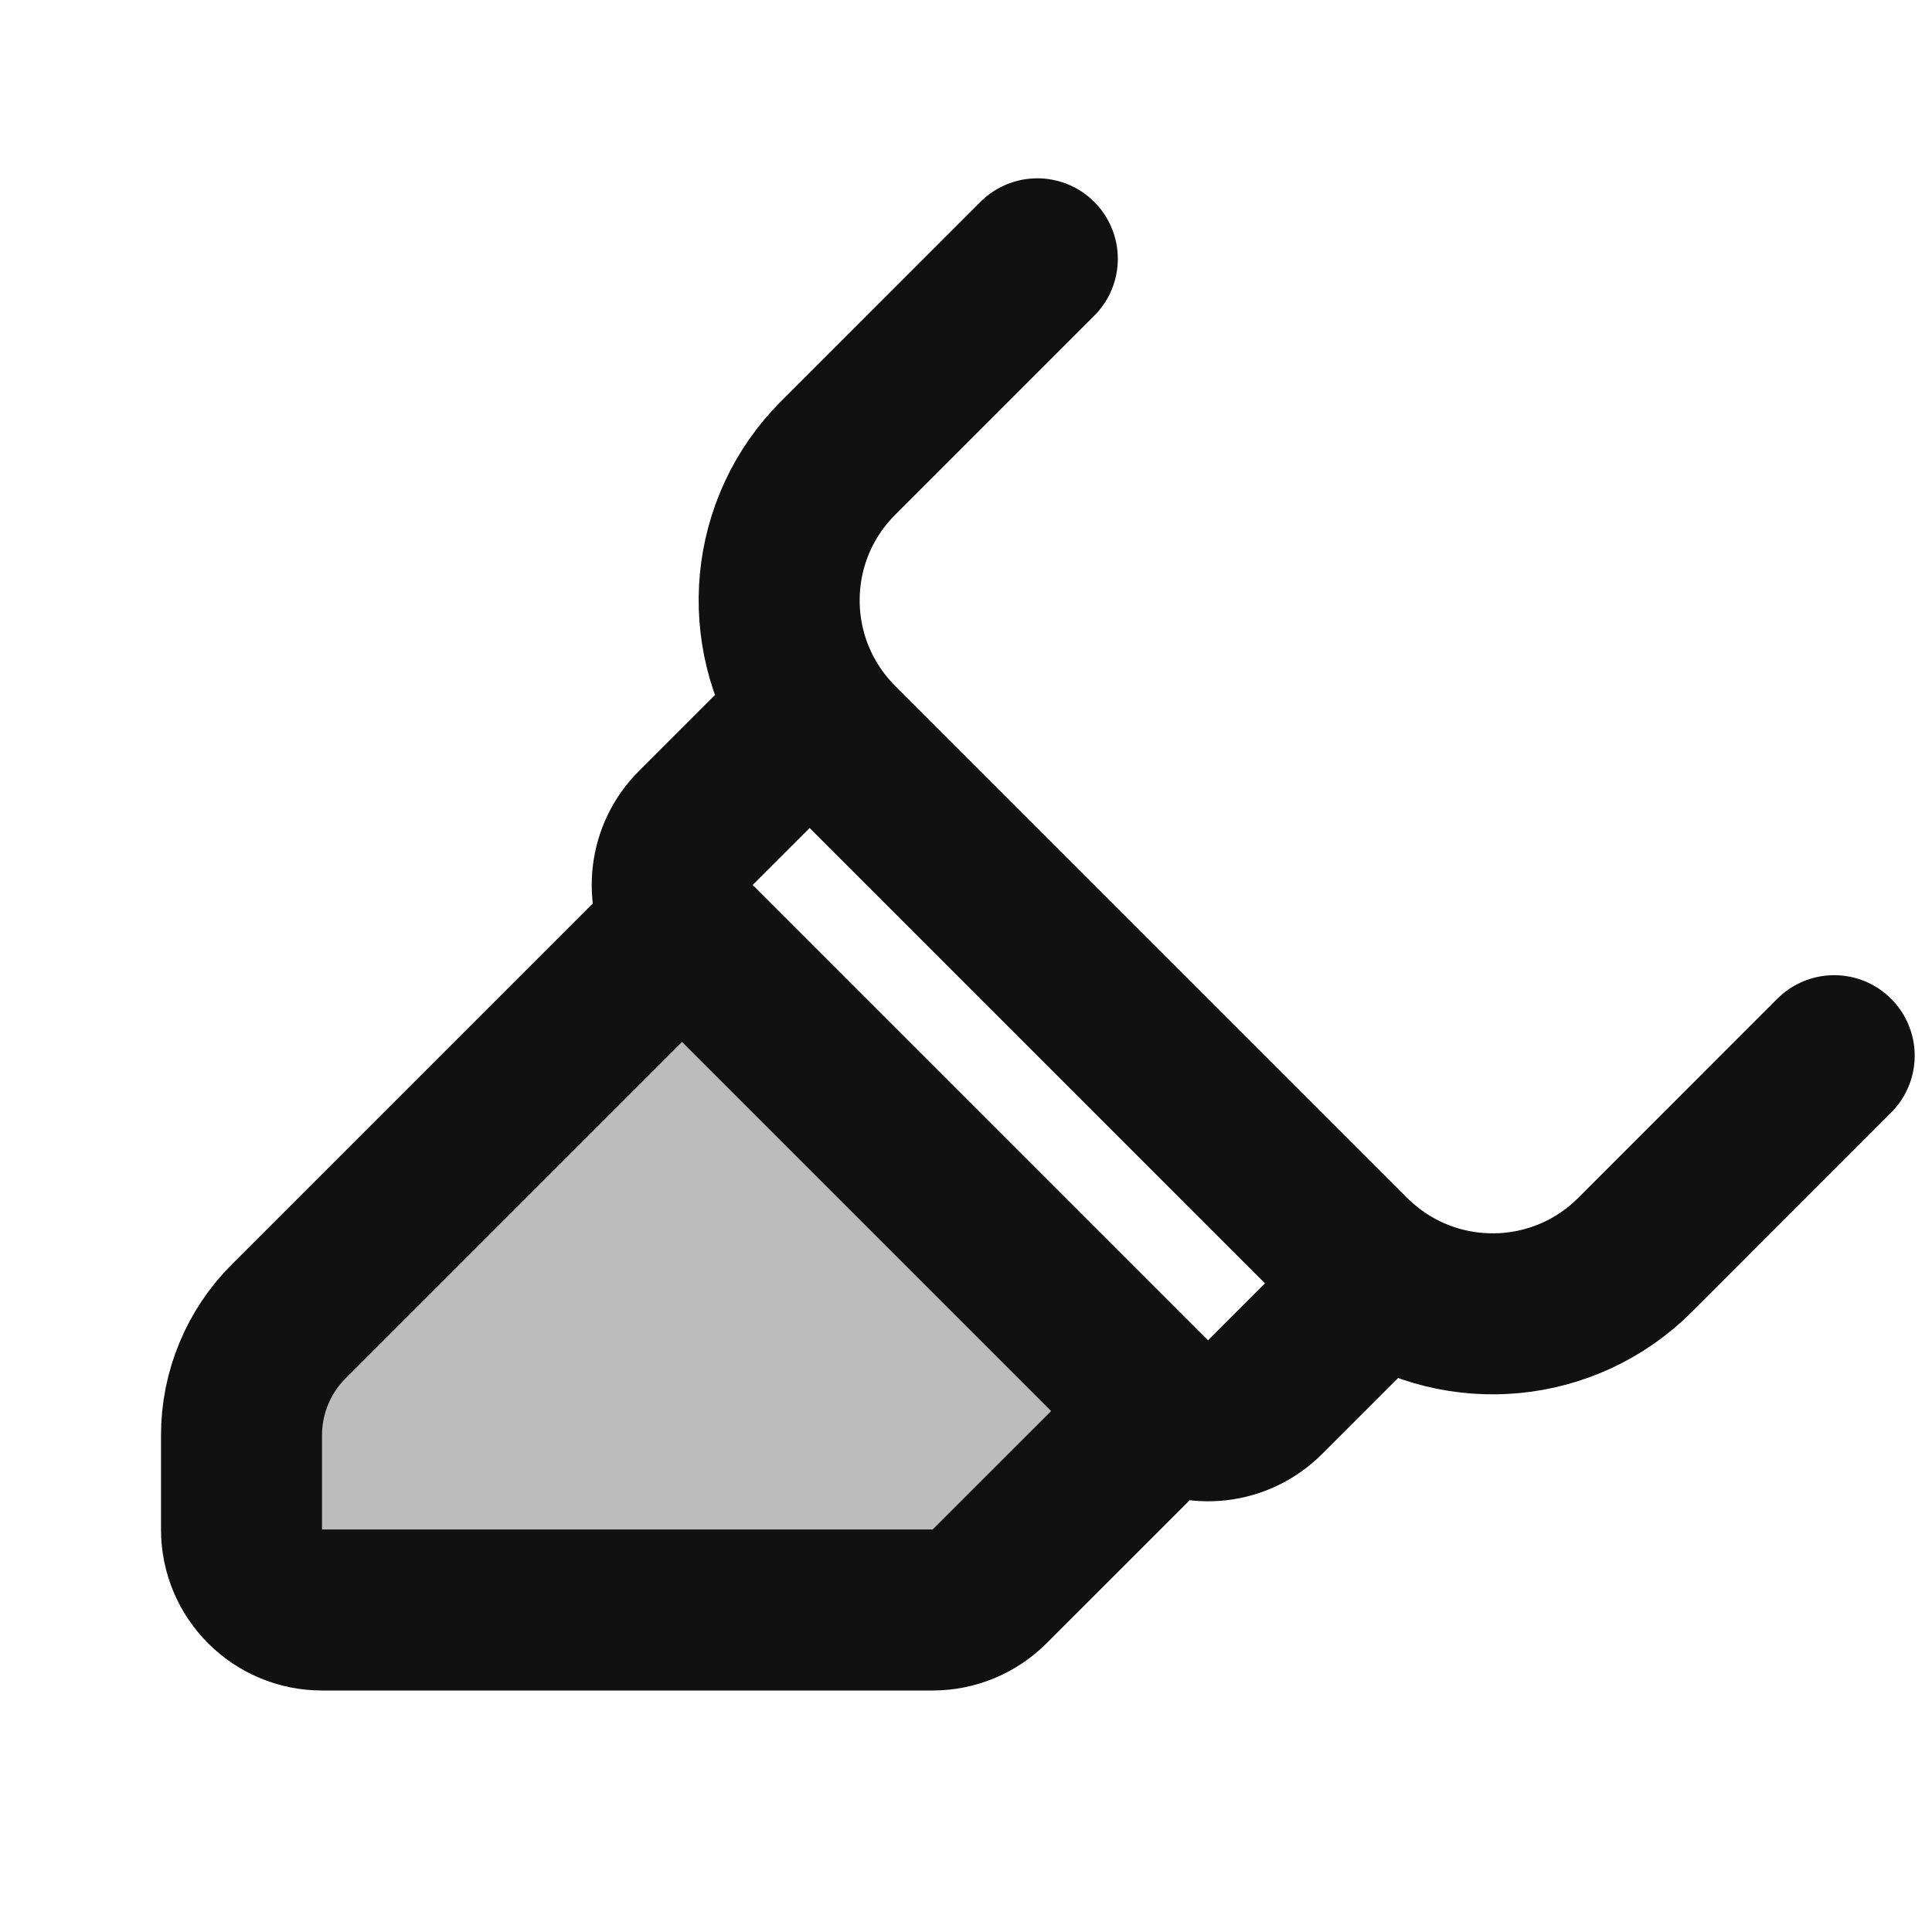 <svg width="24" height="24" viewBox="0 0 24 24" fill="none" xmlns="http://www.w3.org/2000/svg">
<path opacity="0.28" d="M8.643 11.7L14.3 17.357C14.358 17.415 14.423 17.465 14.493 17.507L12.293 19.707C12.105 19.894 11.851 20 11.586 20H4C3.735 20 3.48 19.894 3.293 19.707C3.105 19.519 3 19.265 3 19V17.83C3 17.299 3.211 16.791 3.586 16.416L8.493 11.509C8.534 11.577 8.584 11.642 8.643 11.701V11.7Z" fill="#111111"/>
<path d="M17.164 15.907L15.714 17.357C15.383 17.688 14.877 17.738 14.493 17.508M17.164 15.907C18.135 16.55 19.455 16.444 20.311 15.589L22.785 13.114M17.164 15.907C17.027 15.816 16.896 15.71 16.775 15.589L10.411 9.225C10.29 9.104 10.184 8.974 10.093 8.836M10.093 8.836L8.643 10.286C8.312 10.617 8.262 11.123 8.493 11.508M10.093 8.836C9.45 7.866 9.556 6.545 10.411 5.69L12.886 3.215M8.493 11.508C8.534 11.576 8.584 11.641 8.643 11.7L14.3 17.357C14.359 17.416 14.424 17.466 14.493 17.508M8.493 11.508L3.586 16.415C3.211 16.79 3 17.298 3 17.829L3 19C3 19.553 3.448 20 4 20H11.586C11.851 20 12.105 19.895 12.293 19.707L14.493 17.508" stroke="#111111" stroke-width="2" stroke-linecap="round" stroke-linejoin="round"/>
</svg>
